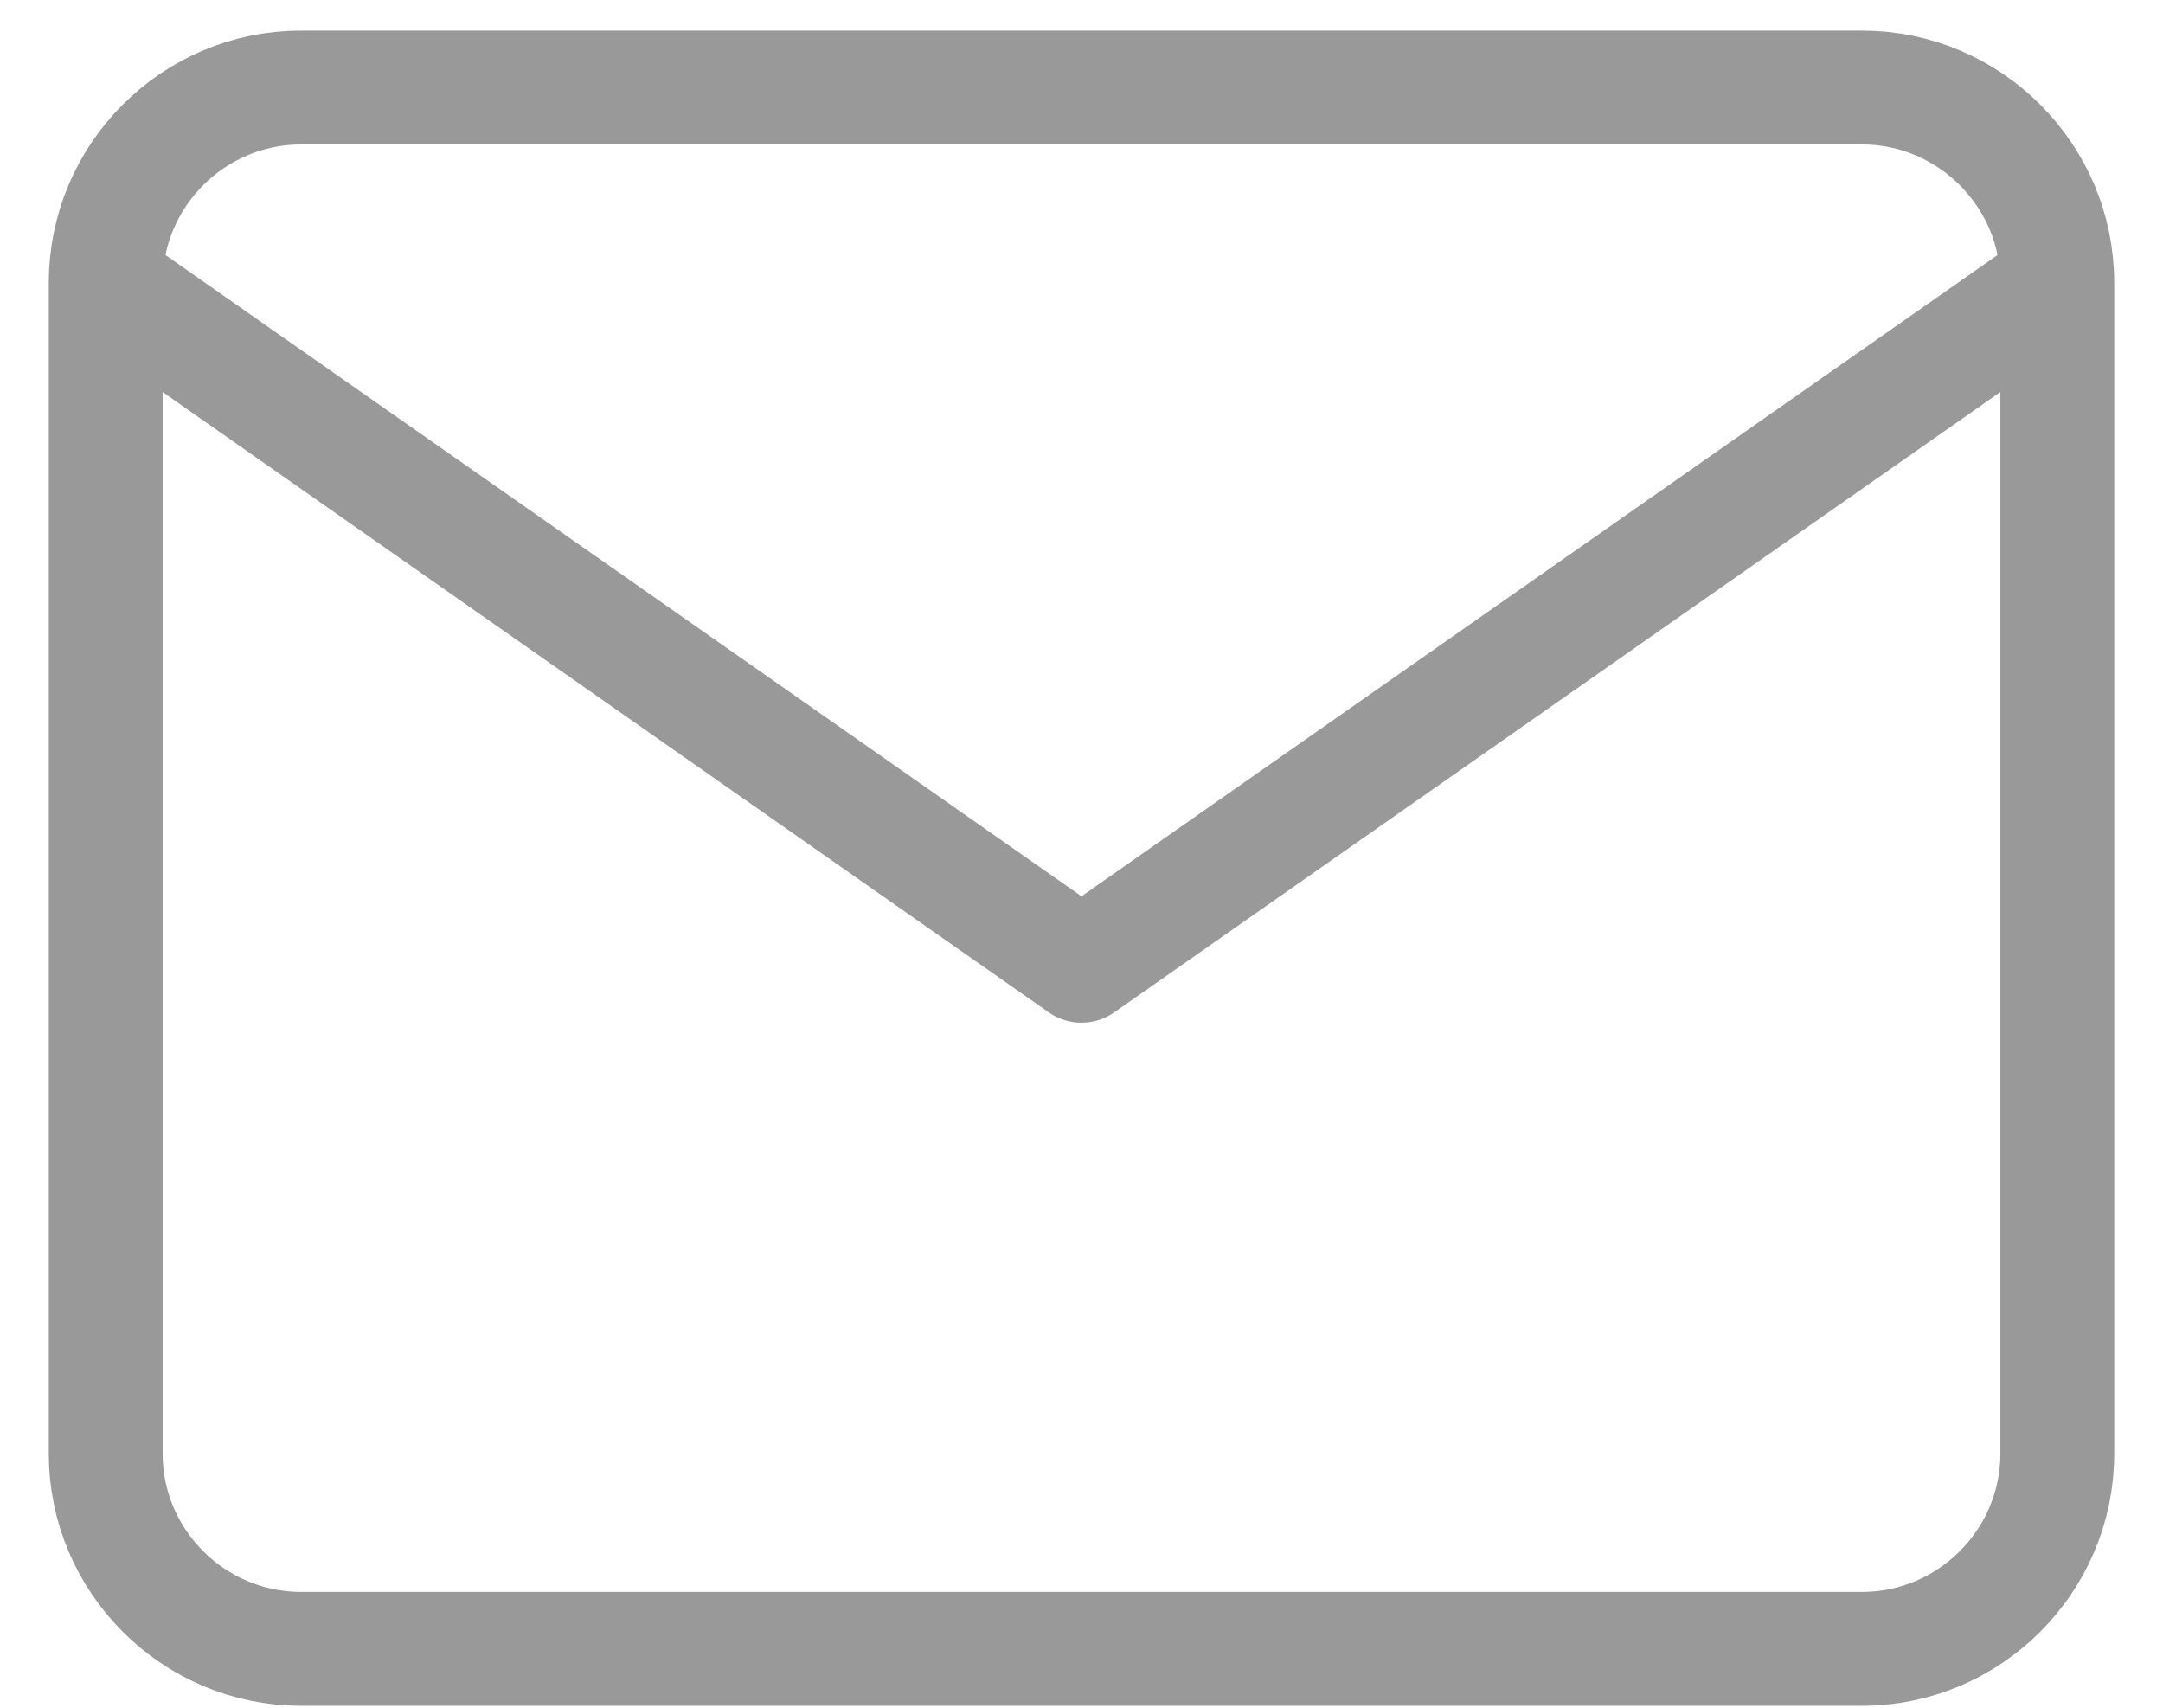 <svg width="38" height="30" viewBox="0 0 38 30" fill="none" xmlns="http://www.w3.org/2000/svg">
<path d="M36.143 4.966C36.143 3.08 34.6 1.538 32.714 1.538H5.286C3.4 1.538 1.857 3.08 1.857 4.966M36.143 4.966V25.538C36.143 27.423 34.6 28.966 32.714 28.966H5.286C3.4 28.966 1.857 27.423 1.857 25.538V4.966M36.143 4.966L19 16.966L1.857 4.966" stroke="#999999" stroke-width="2" stroke-linecap="round" stroke-linejoin="round"/>
</svg>
